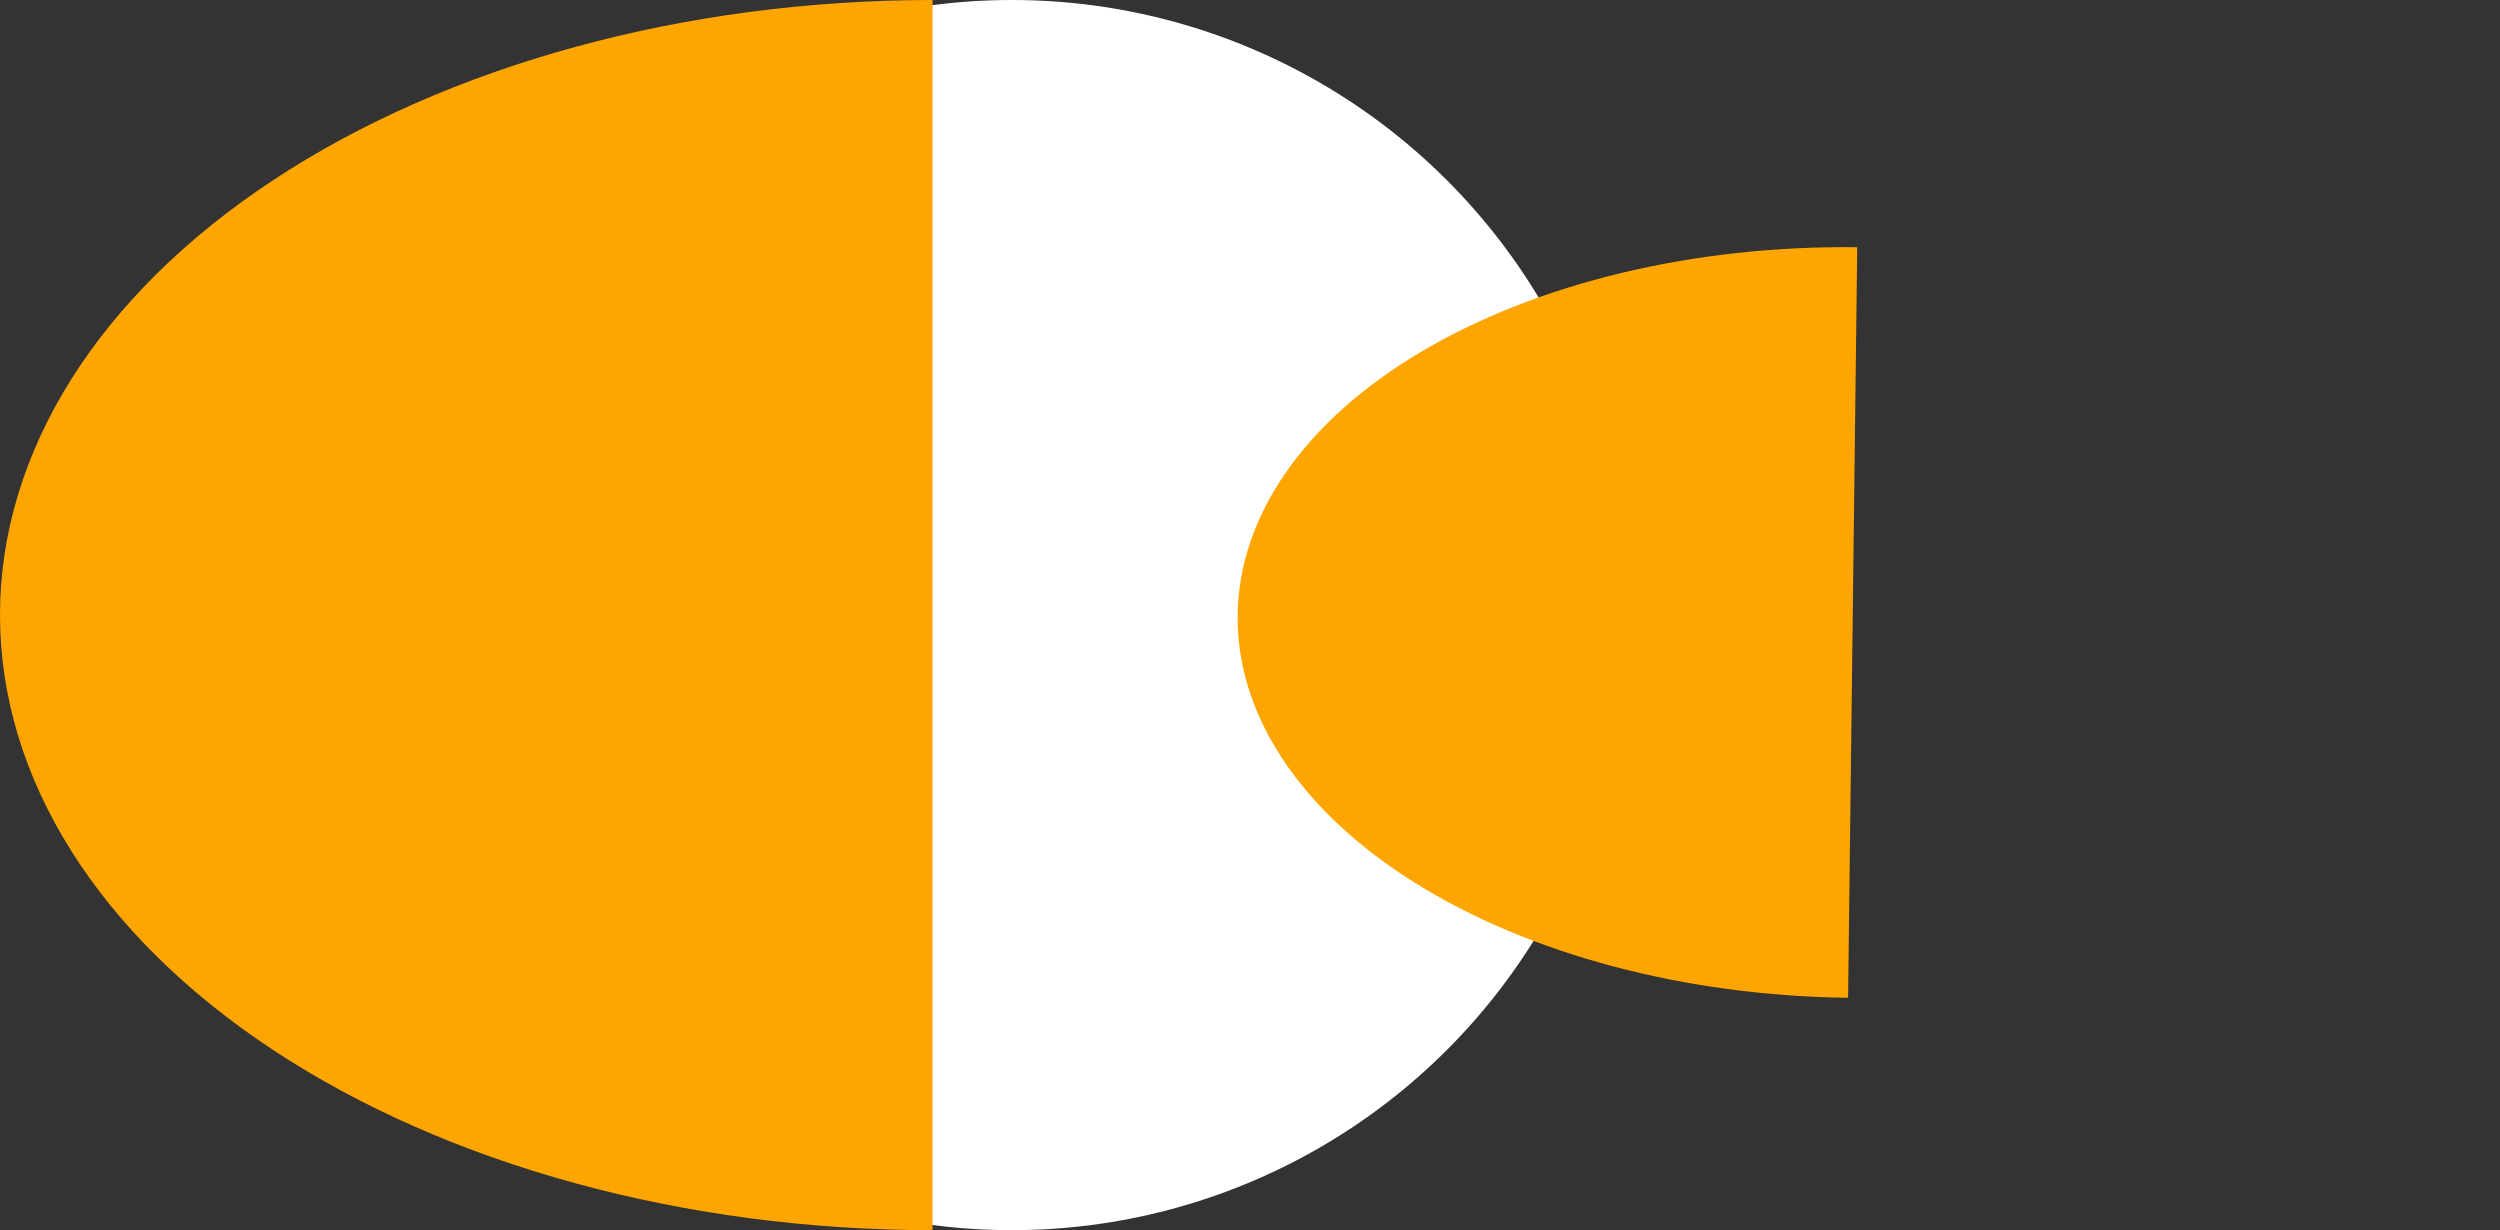 <svg width="63" height="31" viewBox="0 0 63 31" fill="none" xmlns="http://www.w3.org/2000/svg">
<rect x="0" y="0" width="63" height="31" fill="#333333" stroke="none"/>
<circle cx="25.5" cy="15.5" r="15.5" fill="white"/>
<path d="M46.572 25.144C42.462 25.094 38.532 24.05 35.647 22.241C32.761 20.432 31.158 18.007 31.188 15.499C31.219 12.991 32.881 10.605 35.809 8.867C38.737 7.129 42.692 6.18 46.802 6.23L46.687 15.687L46.572 25.144Z" fill="#FFA500"/>
<path d="M23.5 31C17.267 31 11.29 29.367 6.883 26.46C2.476 23.553 0 19.611 0 15.5C0 11.389 2.476 7.447 6.883 4.54C11.29 1.633 17.267 6.20722e-07 23.5 0L23.5 15.5L23.5 31Z" fill="#FFA500"/>
</svg>
